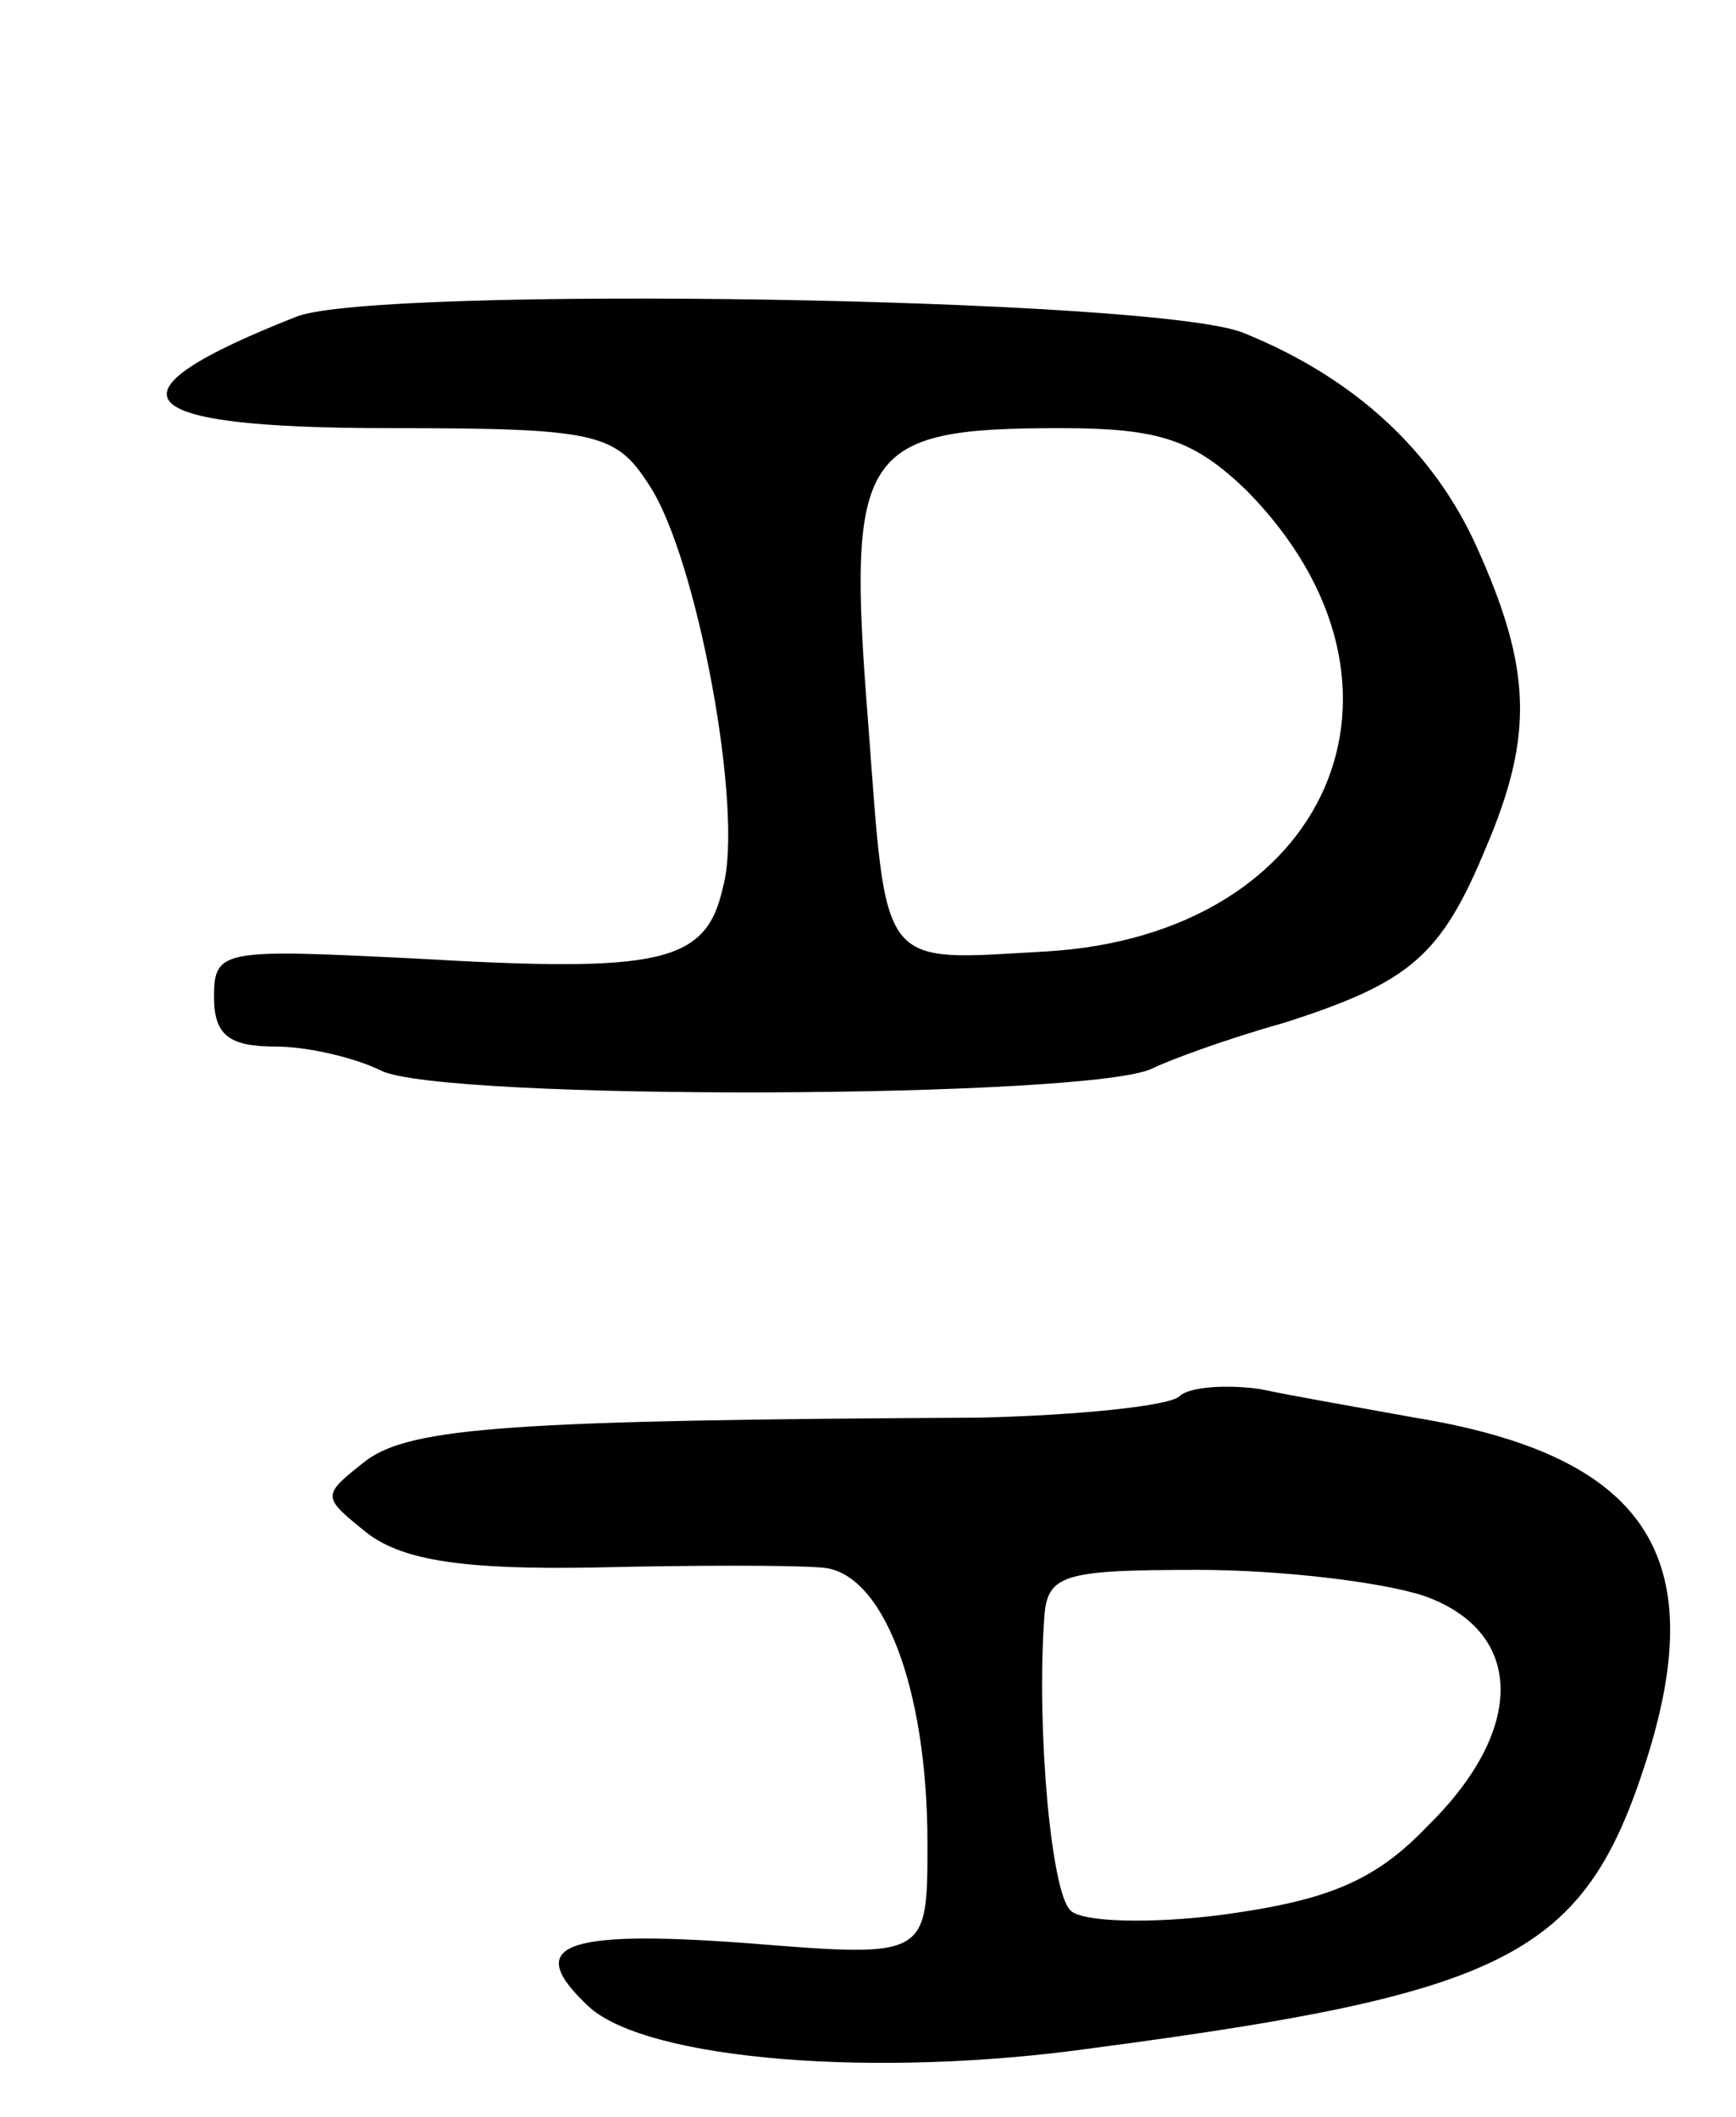 <svg version="1.0" xmlns="http://www.w3.org/2000/svg"
 width="73pt" height="89pt" viewBox="0 0 73 89"
 preserveAspectRatio="xMidYMid meet">
<g transform="translate(0,89) scale(0.1,-0.1)"
fill="#000000" stroke="none">
<path d="M125 757 c-84 -33 -72 -47 39 -47 87 0 95 -2 109 -24 20 -30 40 -137
31 -169 -7 -32 -26 -36 -129 -30 -81 4 -85 4 -85 -16 0 -16 6 -21 26 -21 14 0
34 -5 44 -10 25 -13 301 -12 325 1 6 3 30 12 55 19 53 17 66 28 85 74 20 47
19 75 -4 126 -18 40 -51 71 -98 90 -36 15 -363 20 -398 7z m399 -73 c81 -82
35 -187 -84 -194 -71 -4 -67 -9 -75 97 -9 114 -3 123 81 123 42 0 56 -5 78
-26z"/>
<path d="M496 303 c-4 -4 -42 -8 -84 -9 -196 -1 -239 -4 -258 -18 -19 -15 -19
-15 1 -31 15 -11 40 -15 95 -14 41 1 84 1 95 0 26 -1 45 -50 45 -116 0 -48 0
-48 -75 -42 -80 6 -95 -1 -67 -27 25 -22 120 -30 212 -17 174 23 206 39 232
120 28 87 0 129 -97 145 -22 4 -51 9 -65 12 -14 2 -30 1 -34 -3z m103 -84 c42
-15 43 -56 1 -97 -22 -23 -42 -31 -86 -37 -31 -4 -60 -3 -64 2 -8 8 -14 75
-11 121 1 20 6 22 65 22 34 0 77 -5 95 -11z"/>
</g>
</svg>

